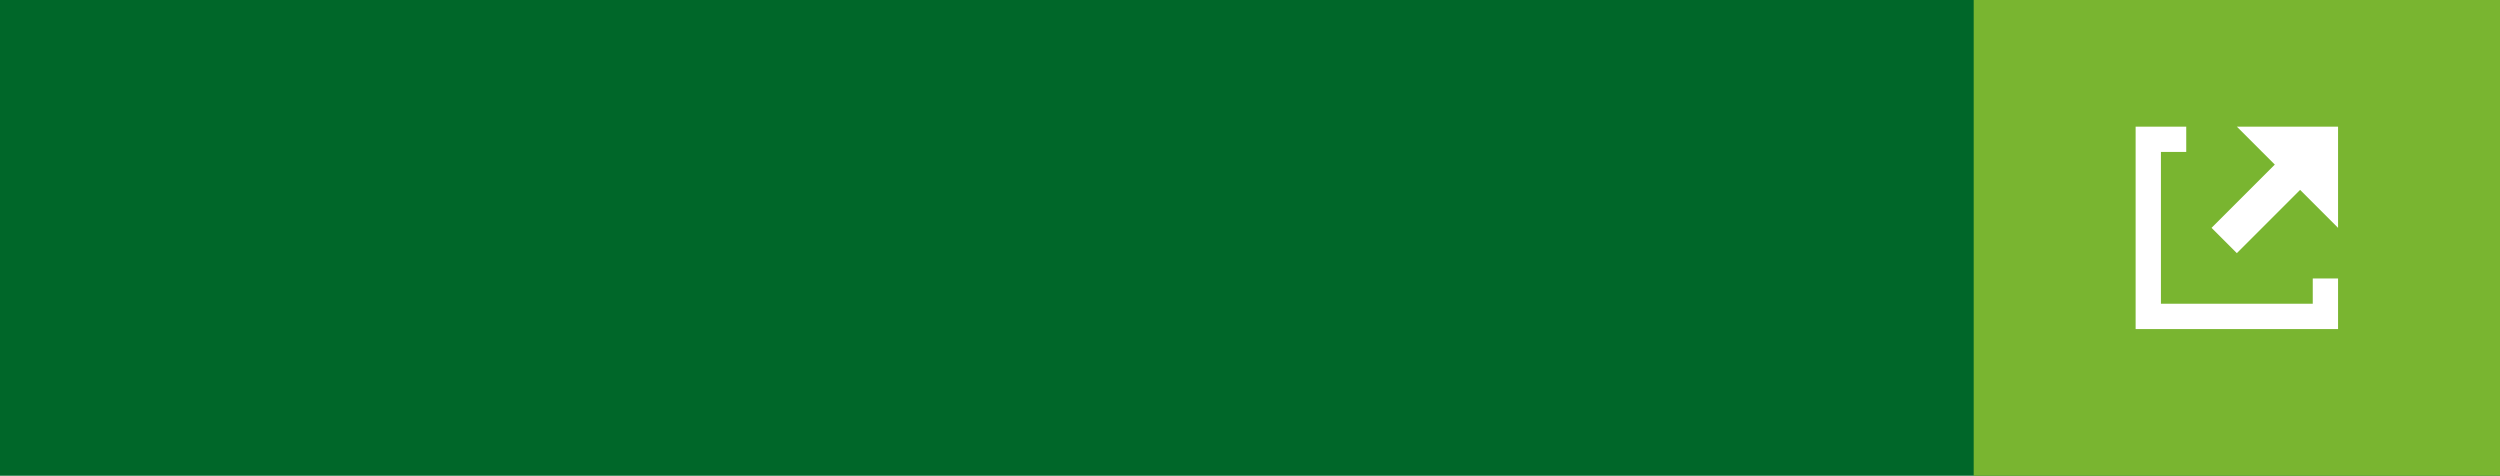 <svg xmlns="http://www.w3.org/2000/svg" width="247" height="47" viewBox="0 0 247 47">
  <g id="Group_45" data-name="Group 45" transform="translate(21559 19093)">
    <rect id="Rectangle_81" data-name="Rectangle 81" width="247" height="47" transform="translate(-21559 -19093)" fill="#006729"/>
    <rect id="Rectangle_82" data-name="Rectangle 82" width="52" height="47" transform="translate(-21364 -19093)" fill="#79b530"/>
    <path id="Icon_open-external-link" data-name="Icon open-external-link" d="M0,0V20H20V15H17.5v2.5H2.5V2.5H5V0ZM10,0l3.75,3.75L7.5,10,10,12.5l6.25-6.25L20,10V0Z" transform="translate(-21348 -19080.488)" fill="#fff"/>
  </g>
</svg>
